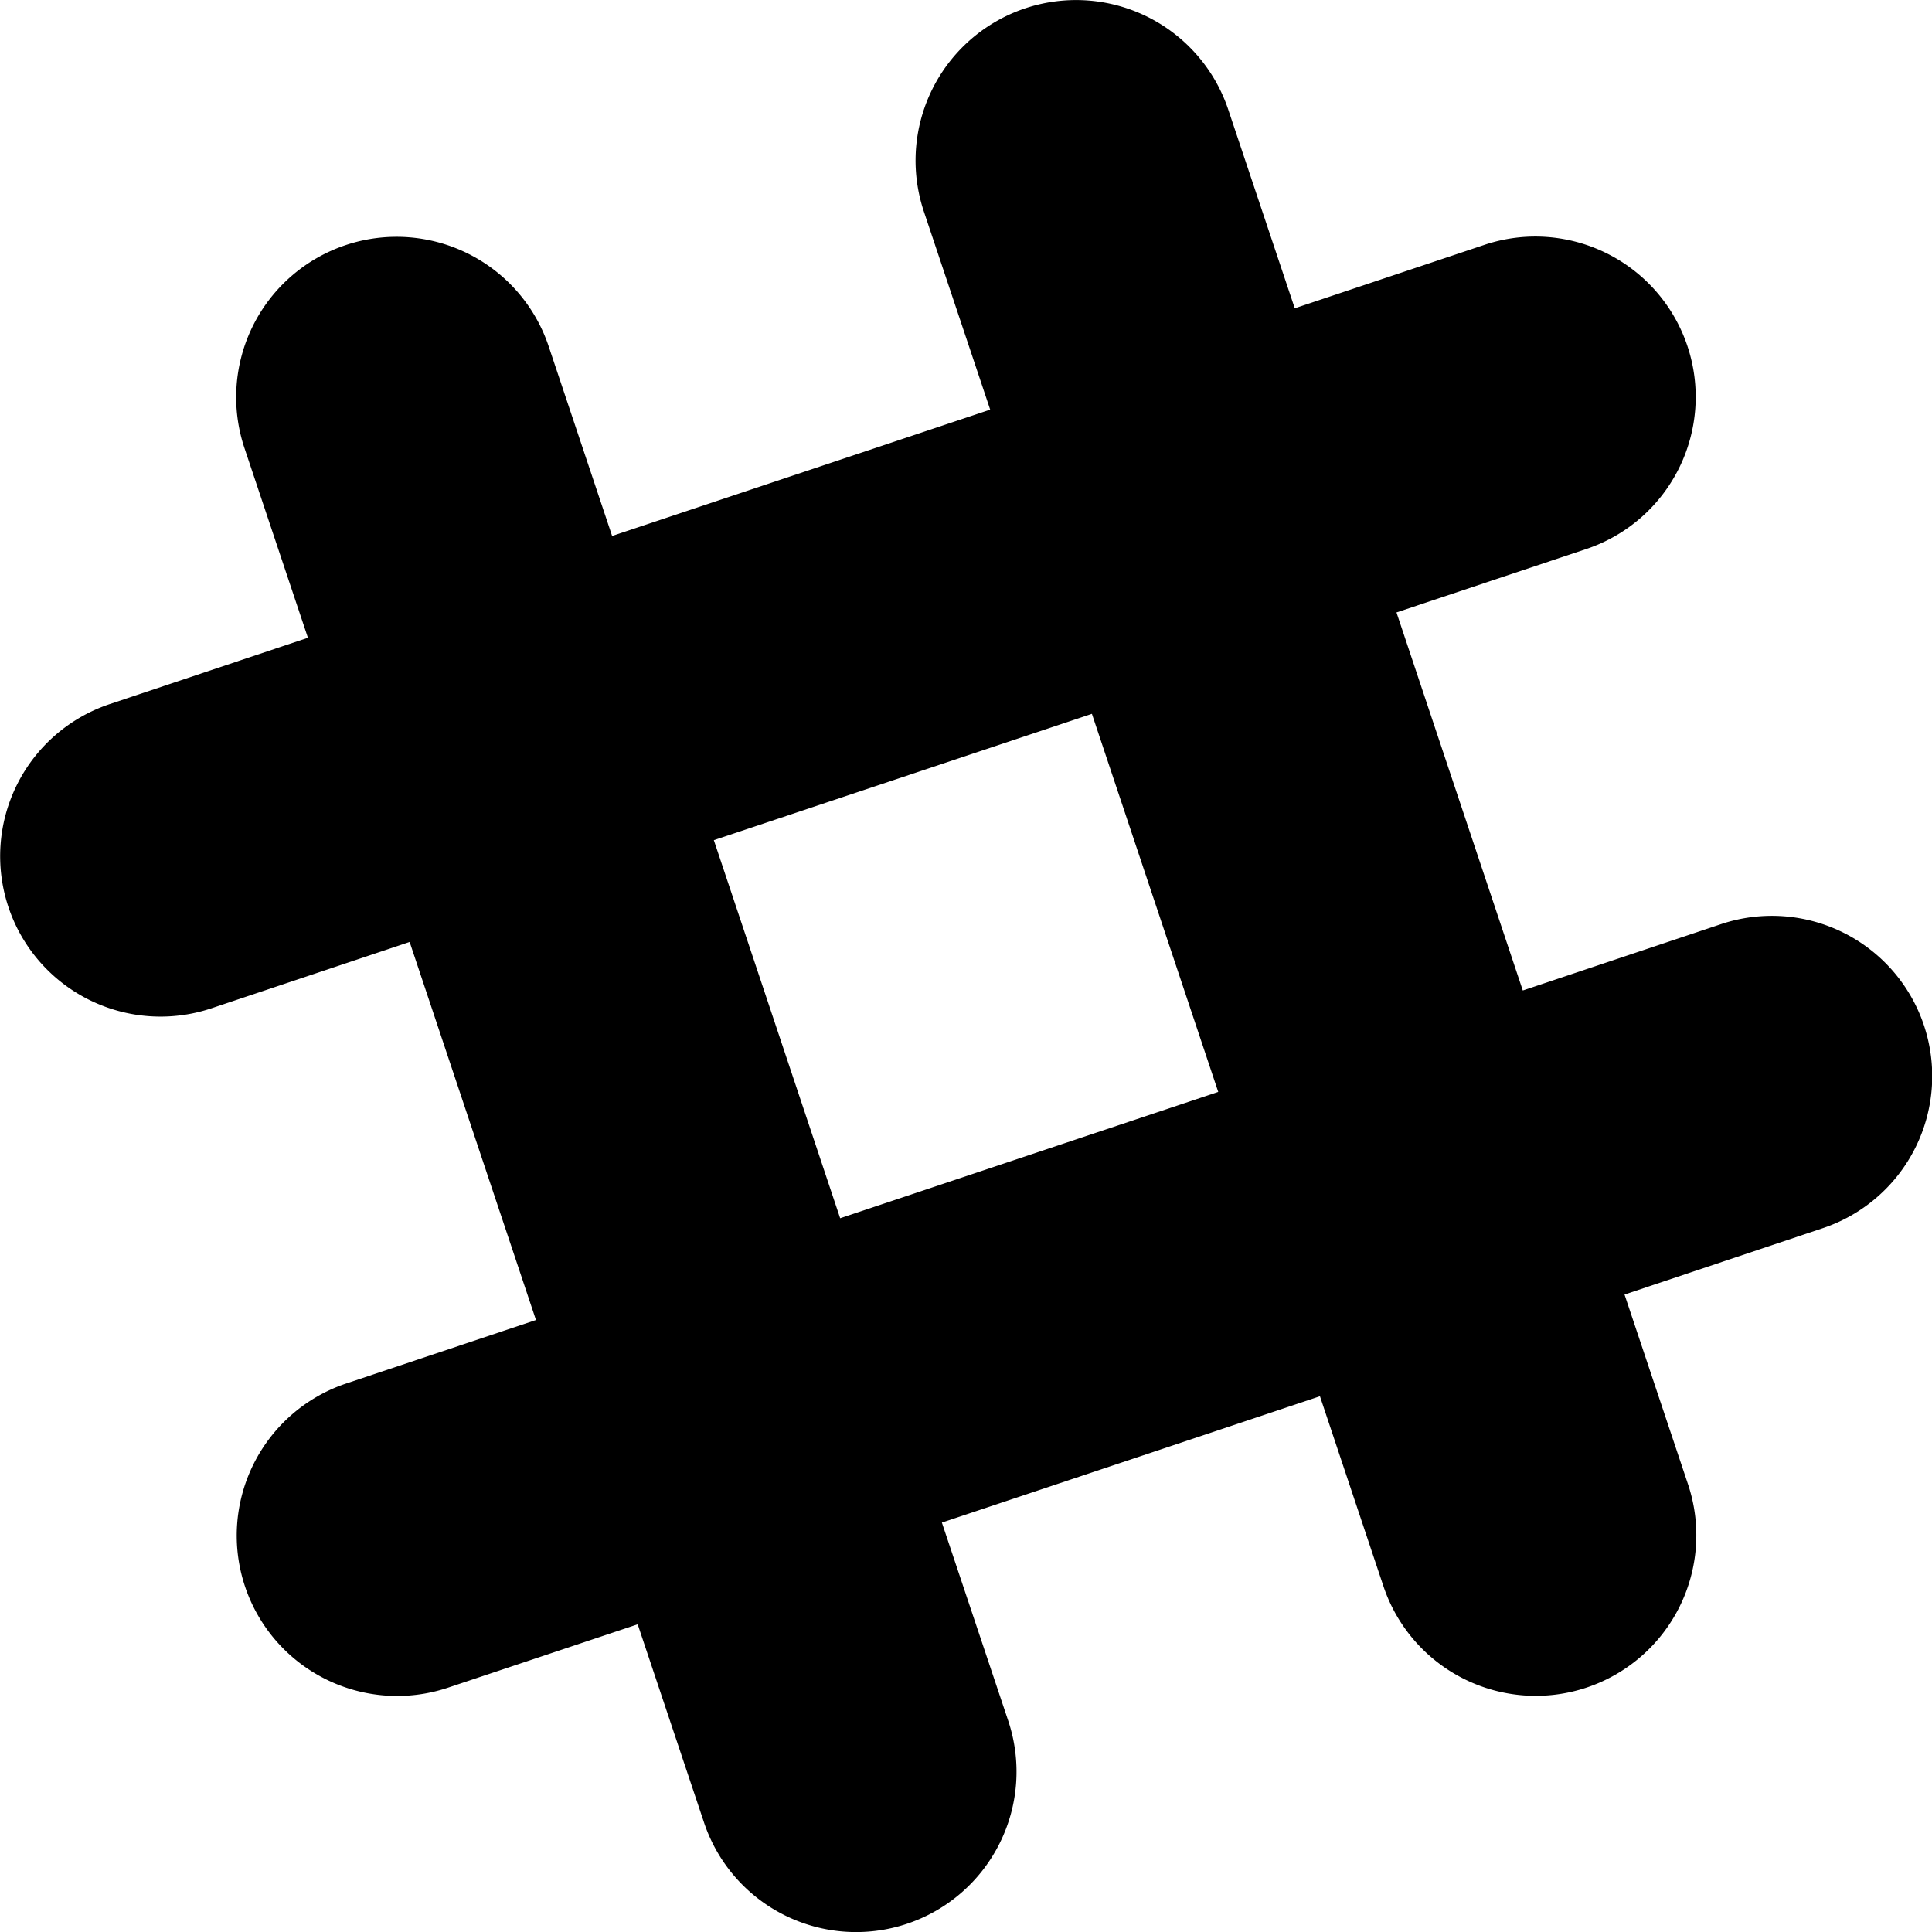 <svg xmlns="http://www.w3.org/2000/svg" width="26.001" height="26.001" viewBox="0 0 26.001 26.001">
  <path id="icons8-slack-50" d="M16.645,2.006a2.16,2.16,0,0,0-2.213,2.838l.893,2.668-5.088,1.7L9.383,6.66A2.158,2.158,0,0,0,5.289,8.029l.854,2.553-2.668.893a2.158,2.158,0,1,0,1.369,4.094l2.668-.893,1.7,5.088-2.553.854a2.158,2.158,0,0,0,1.369,4.094l2.553-.853.893,2.668a2.158,2.158,0,1,0,4.094-1.369l-.893-2.668,5.088-1.7.854,2.555a2.159,2.159,0,0,0,4.1-1.369l-.855-2.555,2.668-.893a2.157,2.157,0,1,0-1.369-4.092l-2.668.893-1.7-5.088,2.553-.853a2.158,2.158,0,0,0-1.369-4.094l-2.553.854-.893-2.668A2.16,2.16,0,0,0,16.645,2.006Zm.049,9.6,1.7,5.088-5.088,1.7-1.7-5.088Z" transform="translate(-1.999 -1.999)"/>
</svg>
